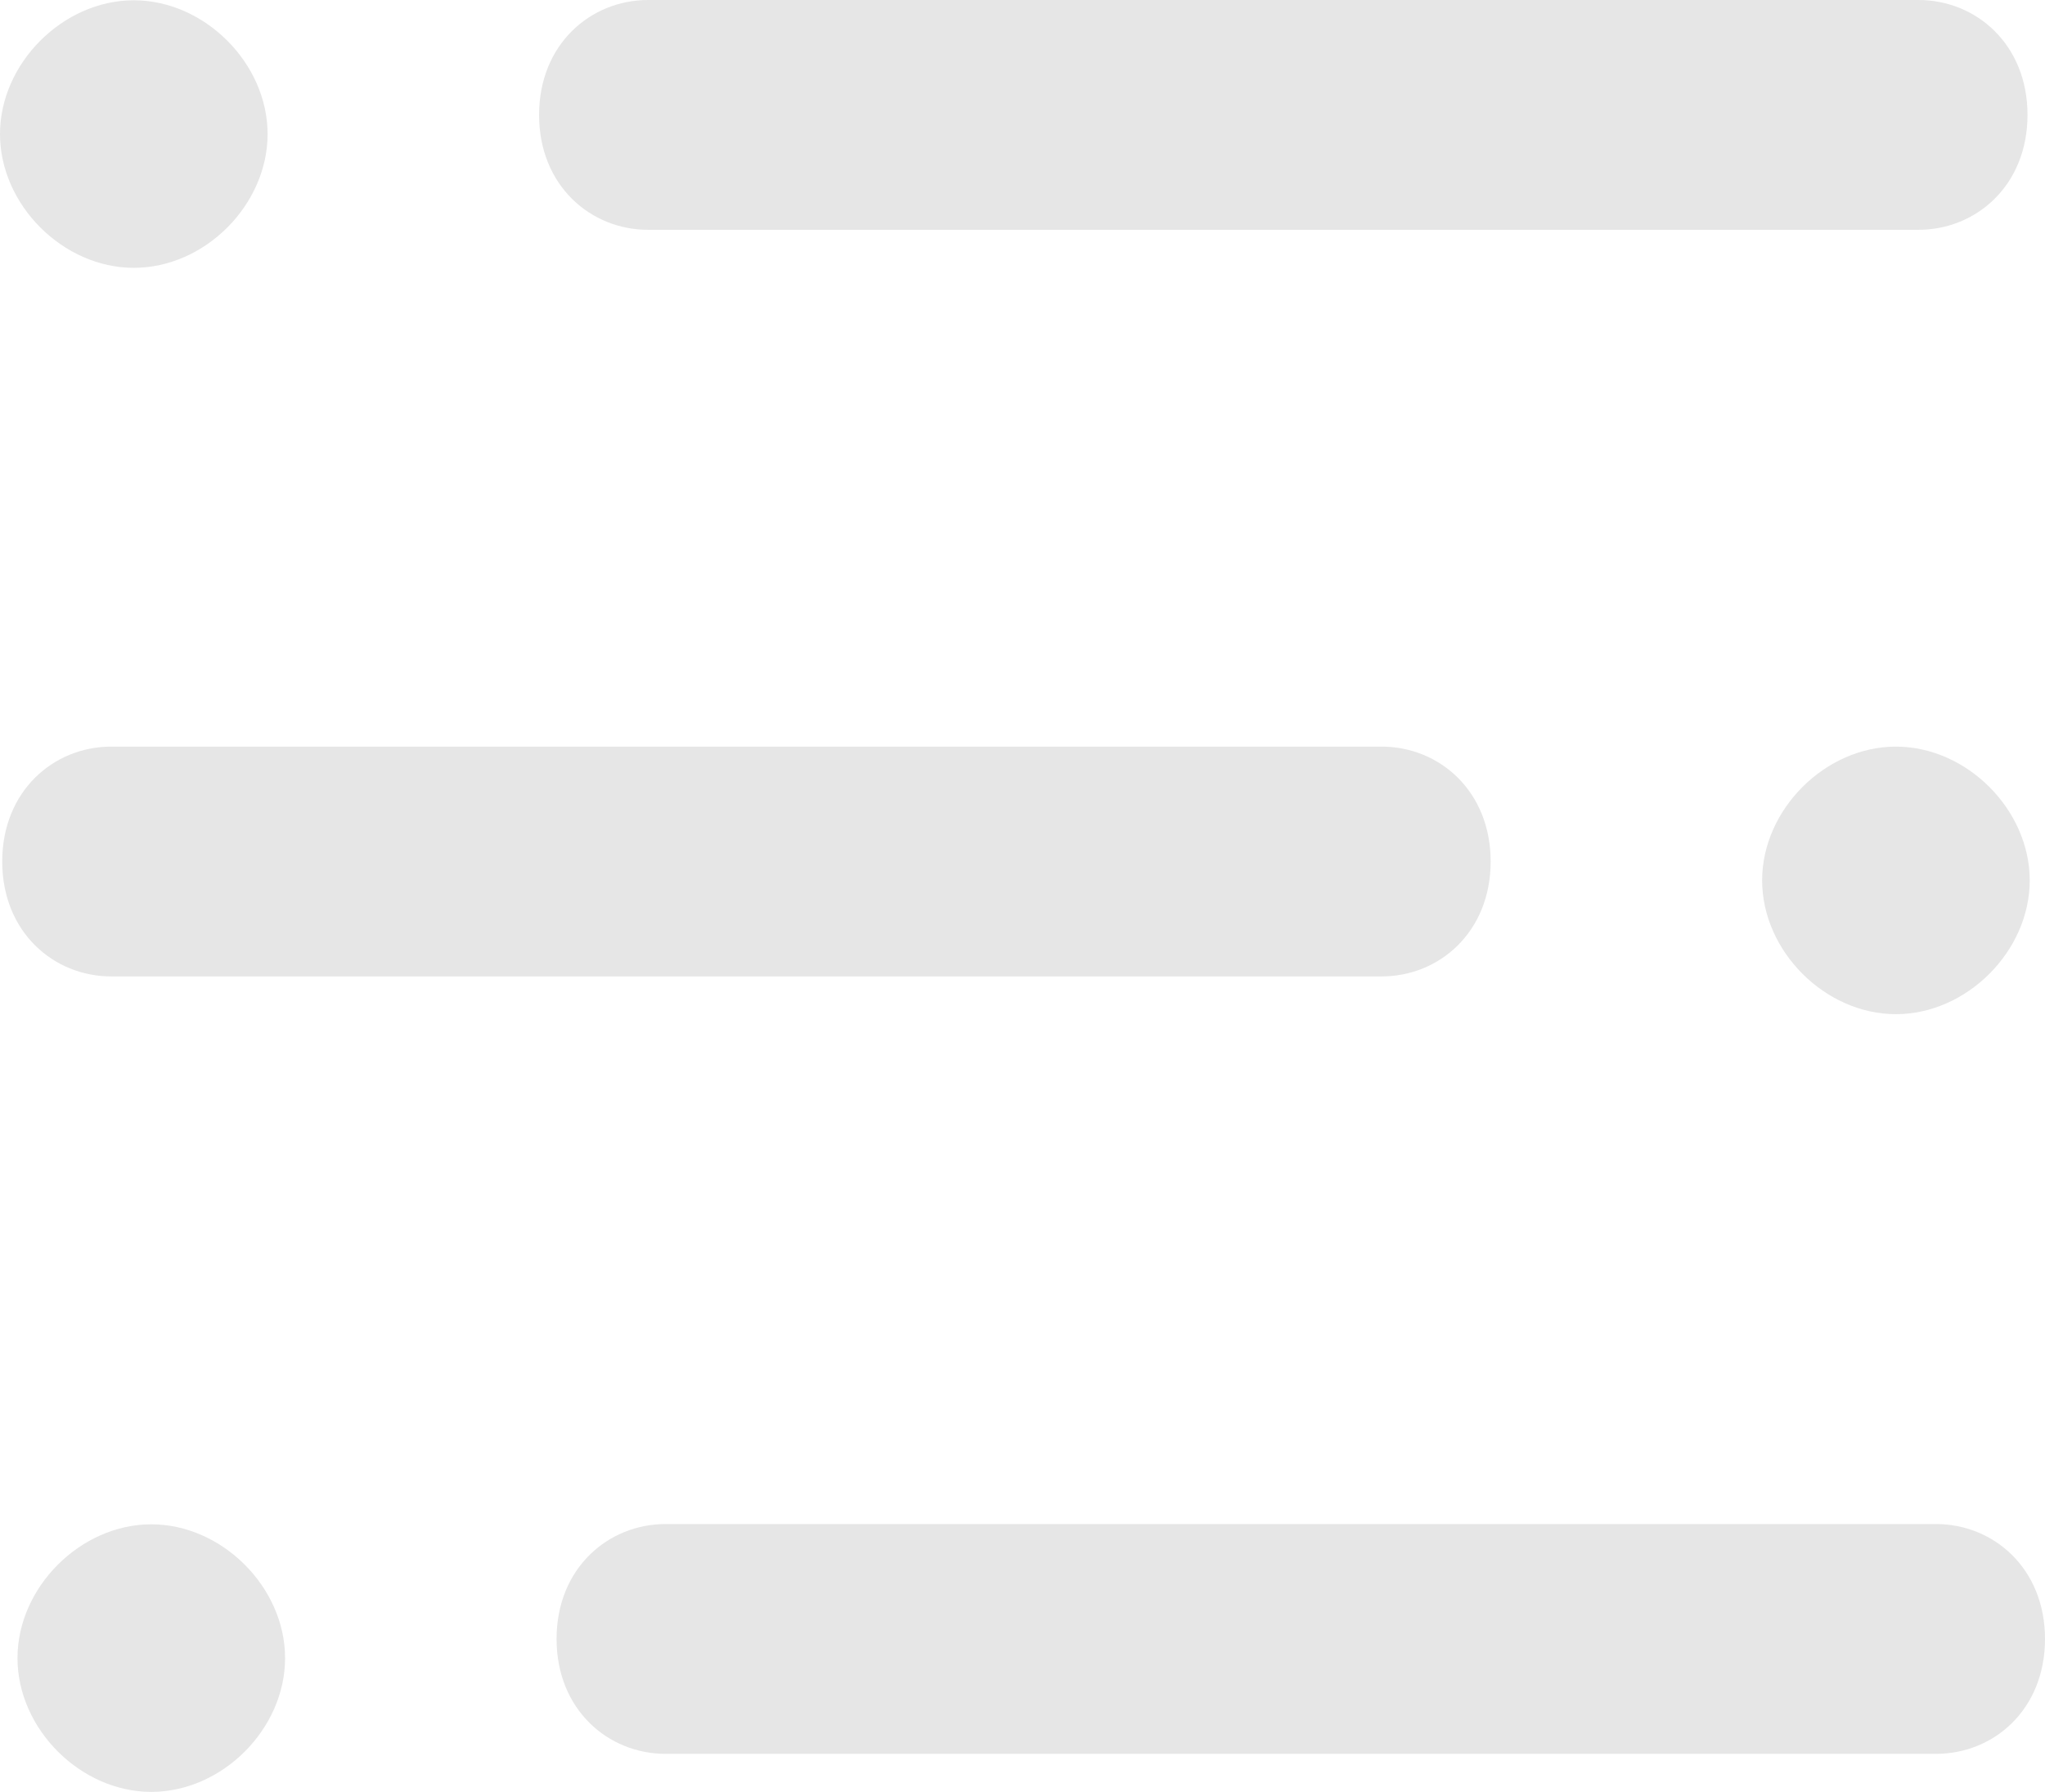 <svg id="图层_1" data-name="图层 1" xmlns="http://www.w3.org/2000/svg" viewBox="0 0 736.7 645.6"><defs><style>.cls-1{fill:#e6e6e6;}</style></defs><path class="cls-1" d="M1605.1,485.6H1147.5c-20.8,0-39.3-16-39.3-41.4s18.5-41.4,39.3-41.4h457.6c20.8,0,39.3,16,39.3,41.4s-18.5,41.4-39.3,41.4Z" transform="translate(-914 -402.8)"/><path class="cls-1" d="M962.2,499.3c-25.5,0-48.2-22.7-48.2-48.2s22.7-48.2,48.2-48.2,48.2,22.7,48.2,48.2-22.6,48.2-48.2,48.2Z" transform="translate(-914 -402.8)"/><path class="cls-1" d="M1163.2,939.3" transform="translate(-914 -402.8)"/><path class="cls-1" d="M1611.4,1034.7H1153.8c-20.8,0-39.3-16-39.3-41.4s18.5-41.4,39.3-41.4h457.6c20.8,0,39.3,16,39.3,41.4s-18.4,41.4-39.3,41.4Z" transform="translate(-914 -402.8)"/><path class="cls-1" d="M968.5,1048.4c-25.5,0-48.2-22.7-48.2-48.2S943,952,968.5,952s48.2,22.7,48.2,48.2-22.6,48.2-48.2,48.2Z" transform="translate(-914 -402.8)"/><path class="cls-1" d="M954.1,754.6h457.6c20.8,0,39.3-16,39.3-41.4s-18.5-41.4-39.3-41.4H954.1c-20.8,0-39.3,16-39.3,41.4s18.5,41.4,39.3,41.4Z" transform="translate(-914 -402.8)"/><path class="cls-1" d="M1597,768.2c25.5,0,48.2-22.7,48.2-48.2s-22.7-48.2-48.2-48.2-48.2,22.7-48.2,48.2,22.7,48.2,48.2,48.2Z" transform="translate(-914 -402.8)"/></svg>